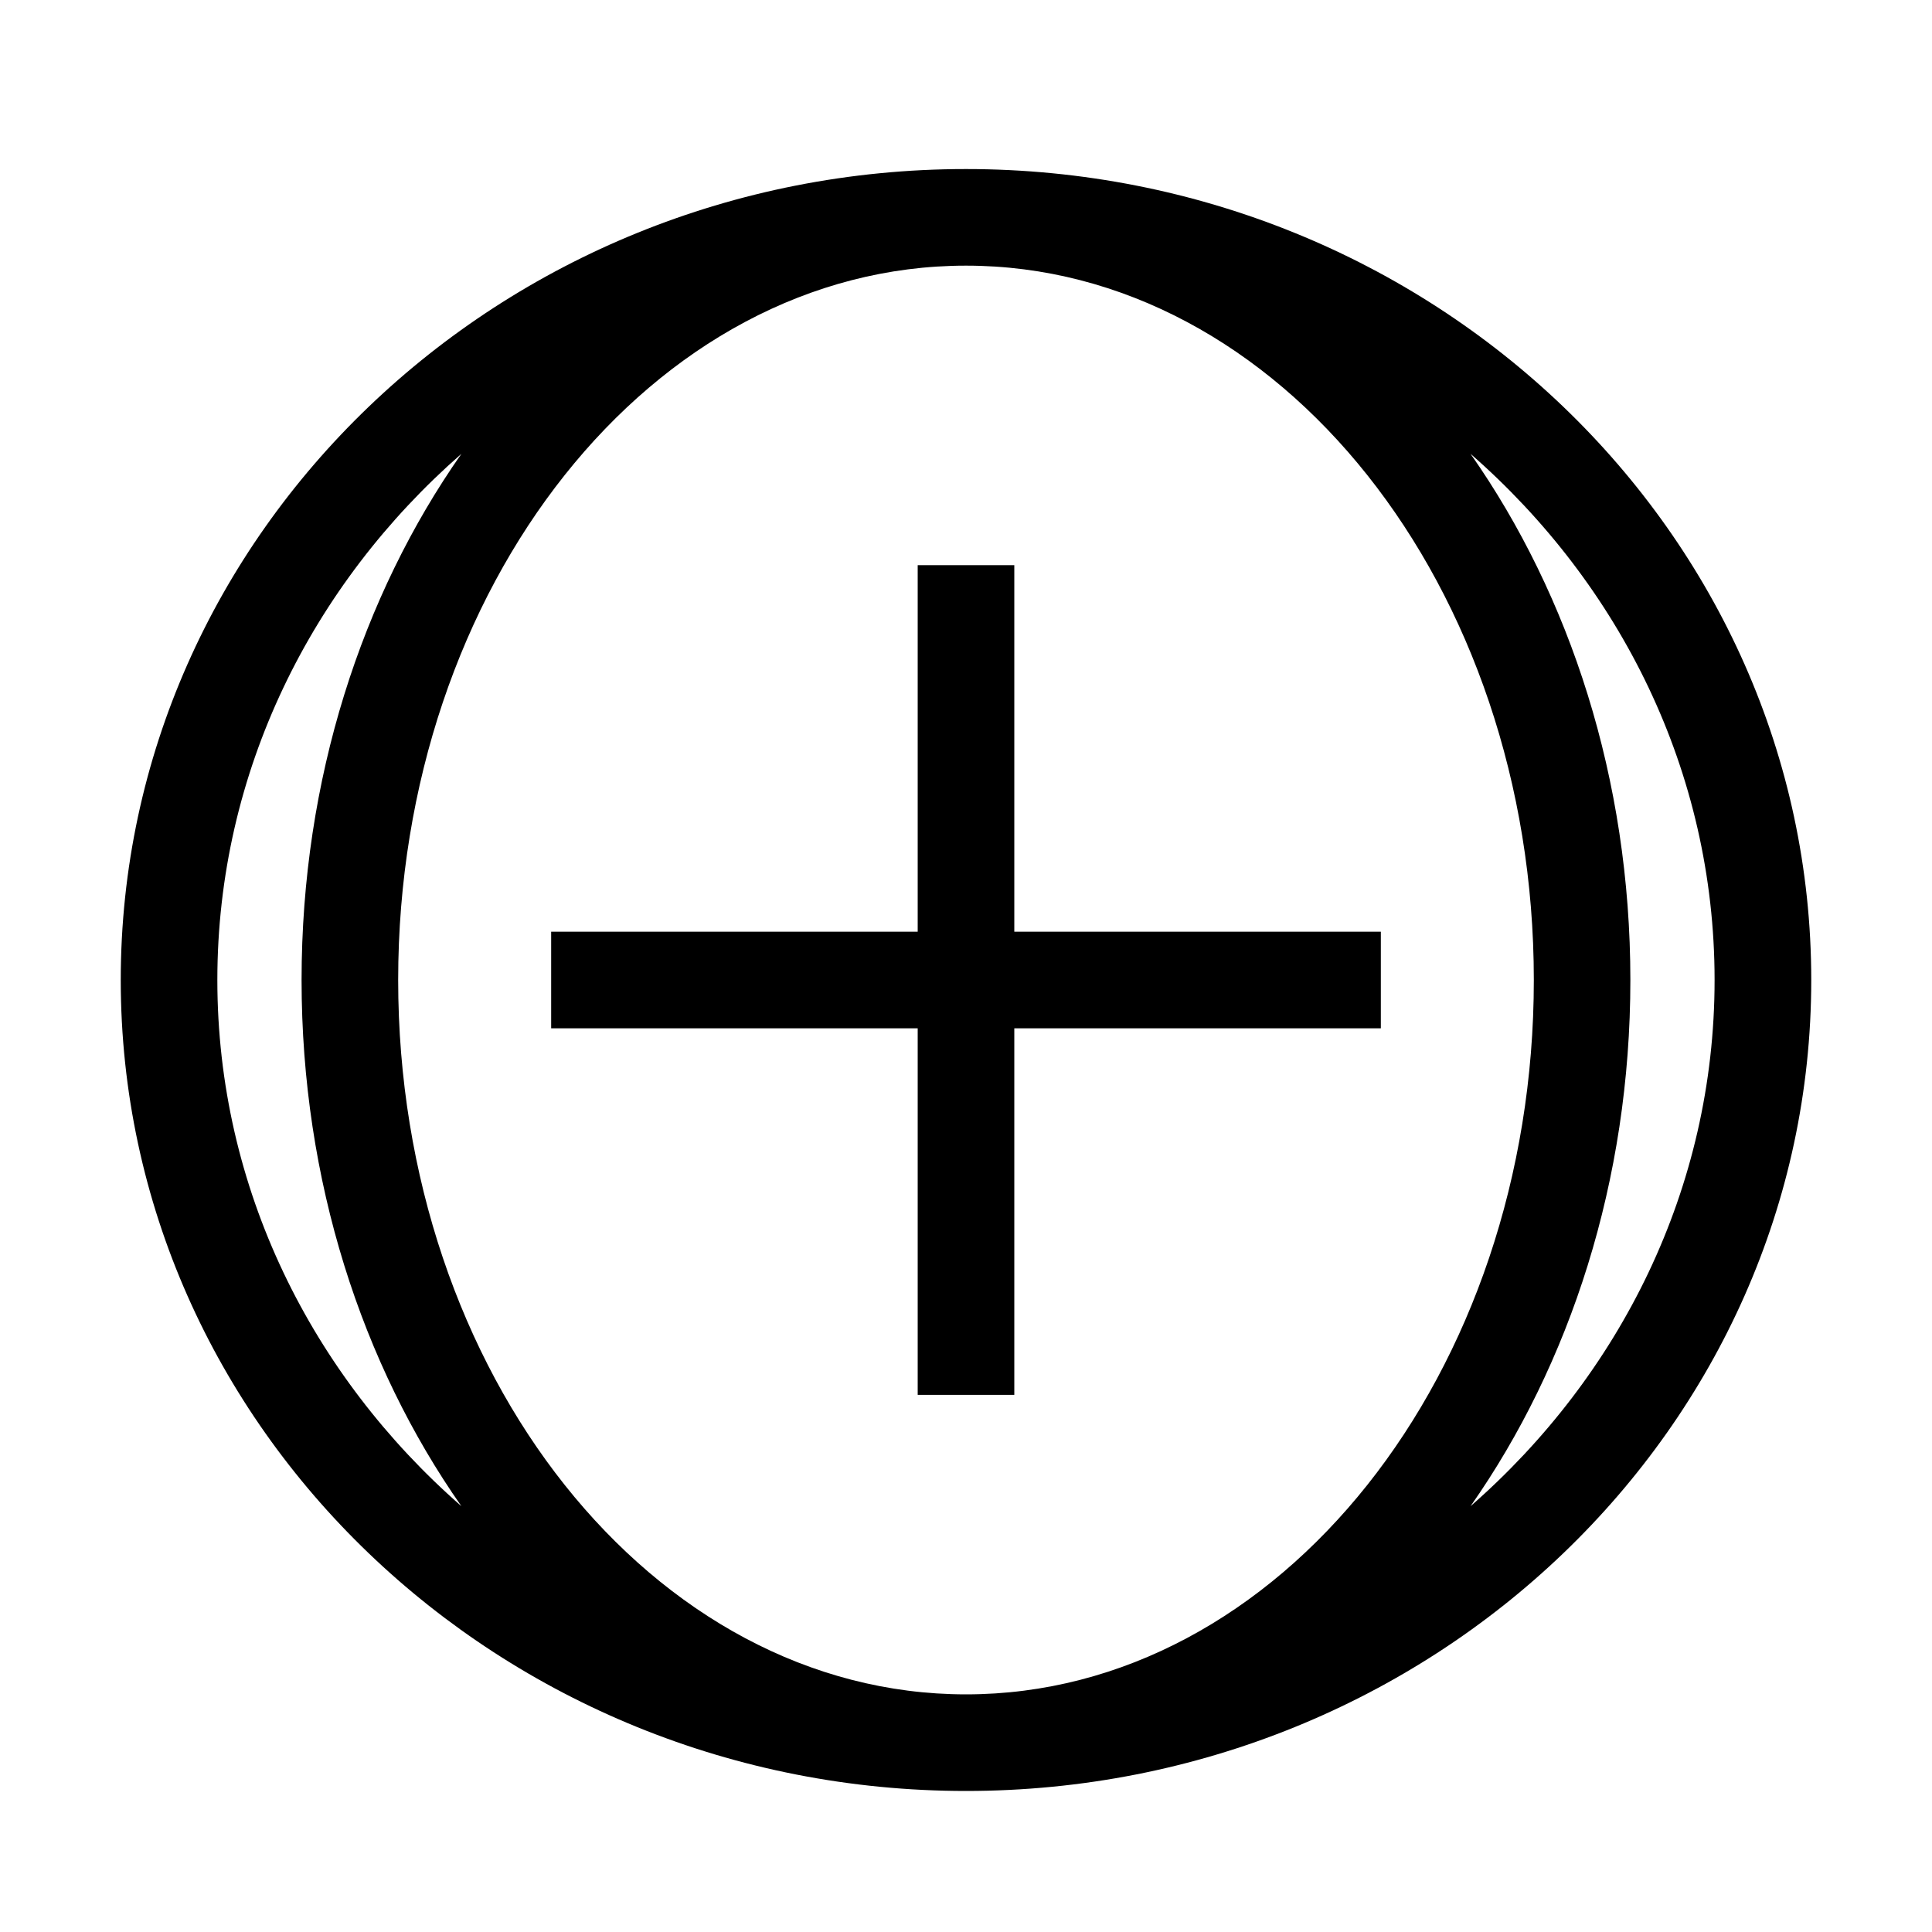 <!-- Generated by IcoMoon.io -->
<svg version="1.1" xmlns="http://www.w3.org/2000/svg" width="32" height="32" viewBox="0 0 32 32">
<title>member_benefits</title>
<path d="M22.871 15.432h-6.071v-6.071h-1.6v6.071h-6.071v1.6h6.071v6.071h1.6v-6.071h6.071z"></path>
<path d="M24.357 24.947c1.646-2.348 2.647-5.39 2.647-8.715s-1.001-6.367-2.647-8.715c2.478 2.165 4.042 5.265 4.042 8.715s-1.565 6.55-4.042 8.715zM3.6 16.232c0-3.45 1.566-6.55 4.042-8.715-1.646 2.348-2.647 5.39-2.647 8.715s1.001 6.367 2.647 8.715c-2.477-2.165-4.042-5.265-4.042-8.715zM25.405 16.232c0 6.524-4.218 11.832-9.405 11.832s-9.405-5.308-9.405-11.832 4.219-11.832 9.405-11.832c5.186 0 9.405 5.308 9.405 11.832zM16 2.8c-7.719 0-14 6.026-14 13.432s6.281 13.432 14 13.432c7.72 0 14-6.026 14-13.432s-6.28-13.432-14-13.432z"></path>
</svg>
